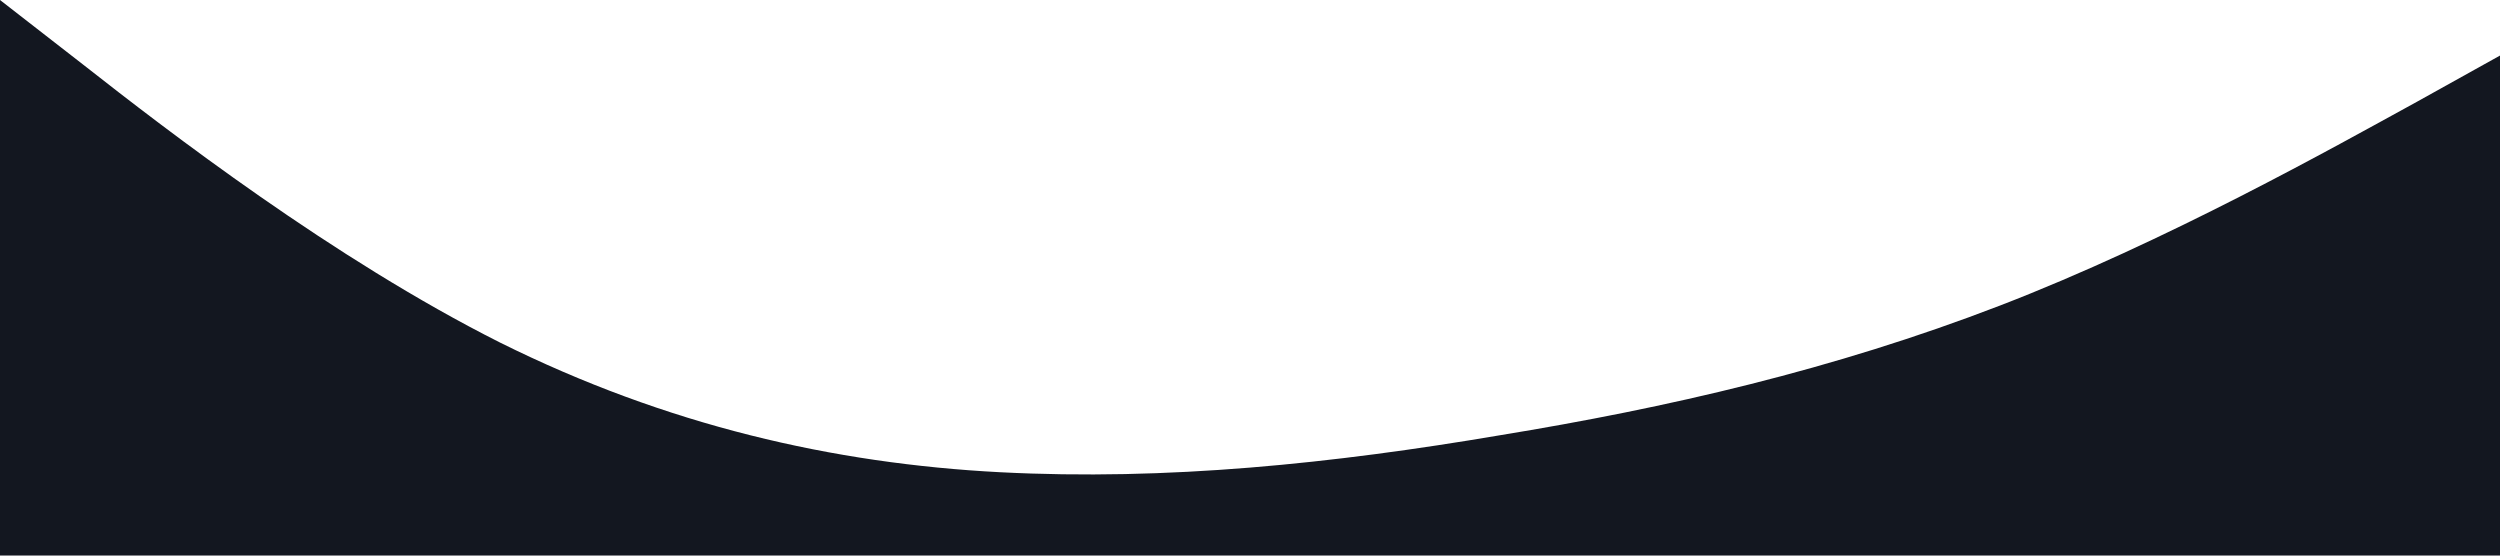 <?xml version="1.0" standalone="no"?><svg xmlns="http://www.w3.org/2000/svg" viewBox="0 0 1440 320"><path fill="#131720" fill-opacity="1" d="M0,0L48,37.3C96,75,192,149,288,197.3C384,245,480,267,576,272C672,277,768,267,864,250.7C960,235,1056,213,1152,176C1248,139,1344,85,1392,58.7L1440,32L1440,320L1392,320C1344,320,1248,320,1152,320C1056,320,960,320,864,320C768,320,672,320,576,320C480,320,384,320,288,320C192,320,96,320,48,320L0,320Z"></path></svg>